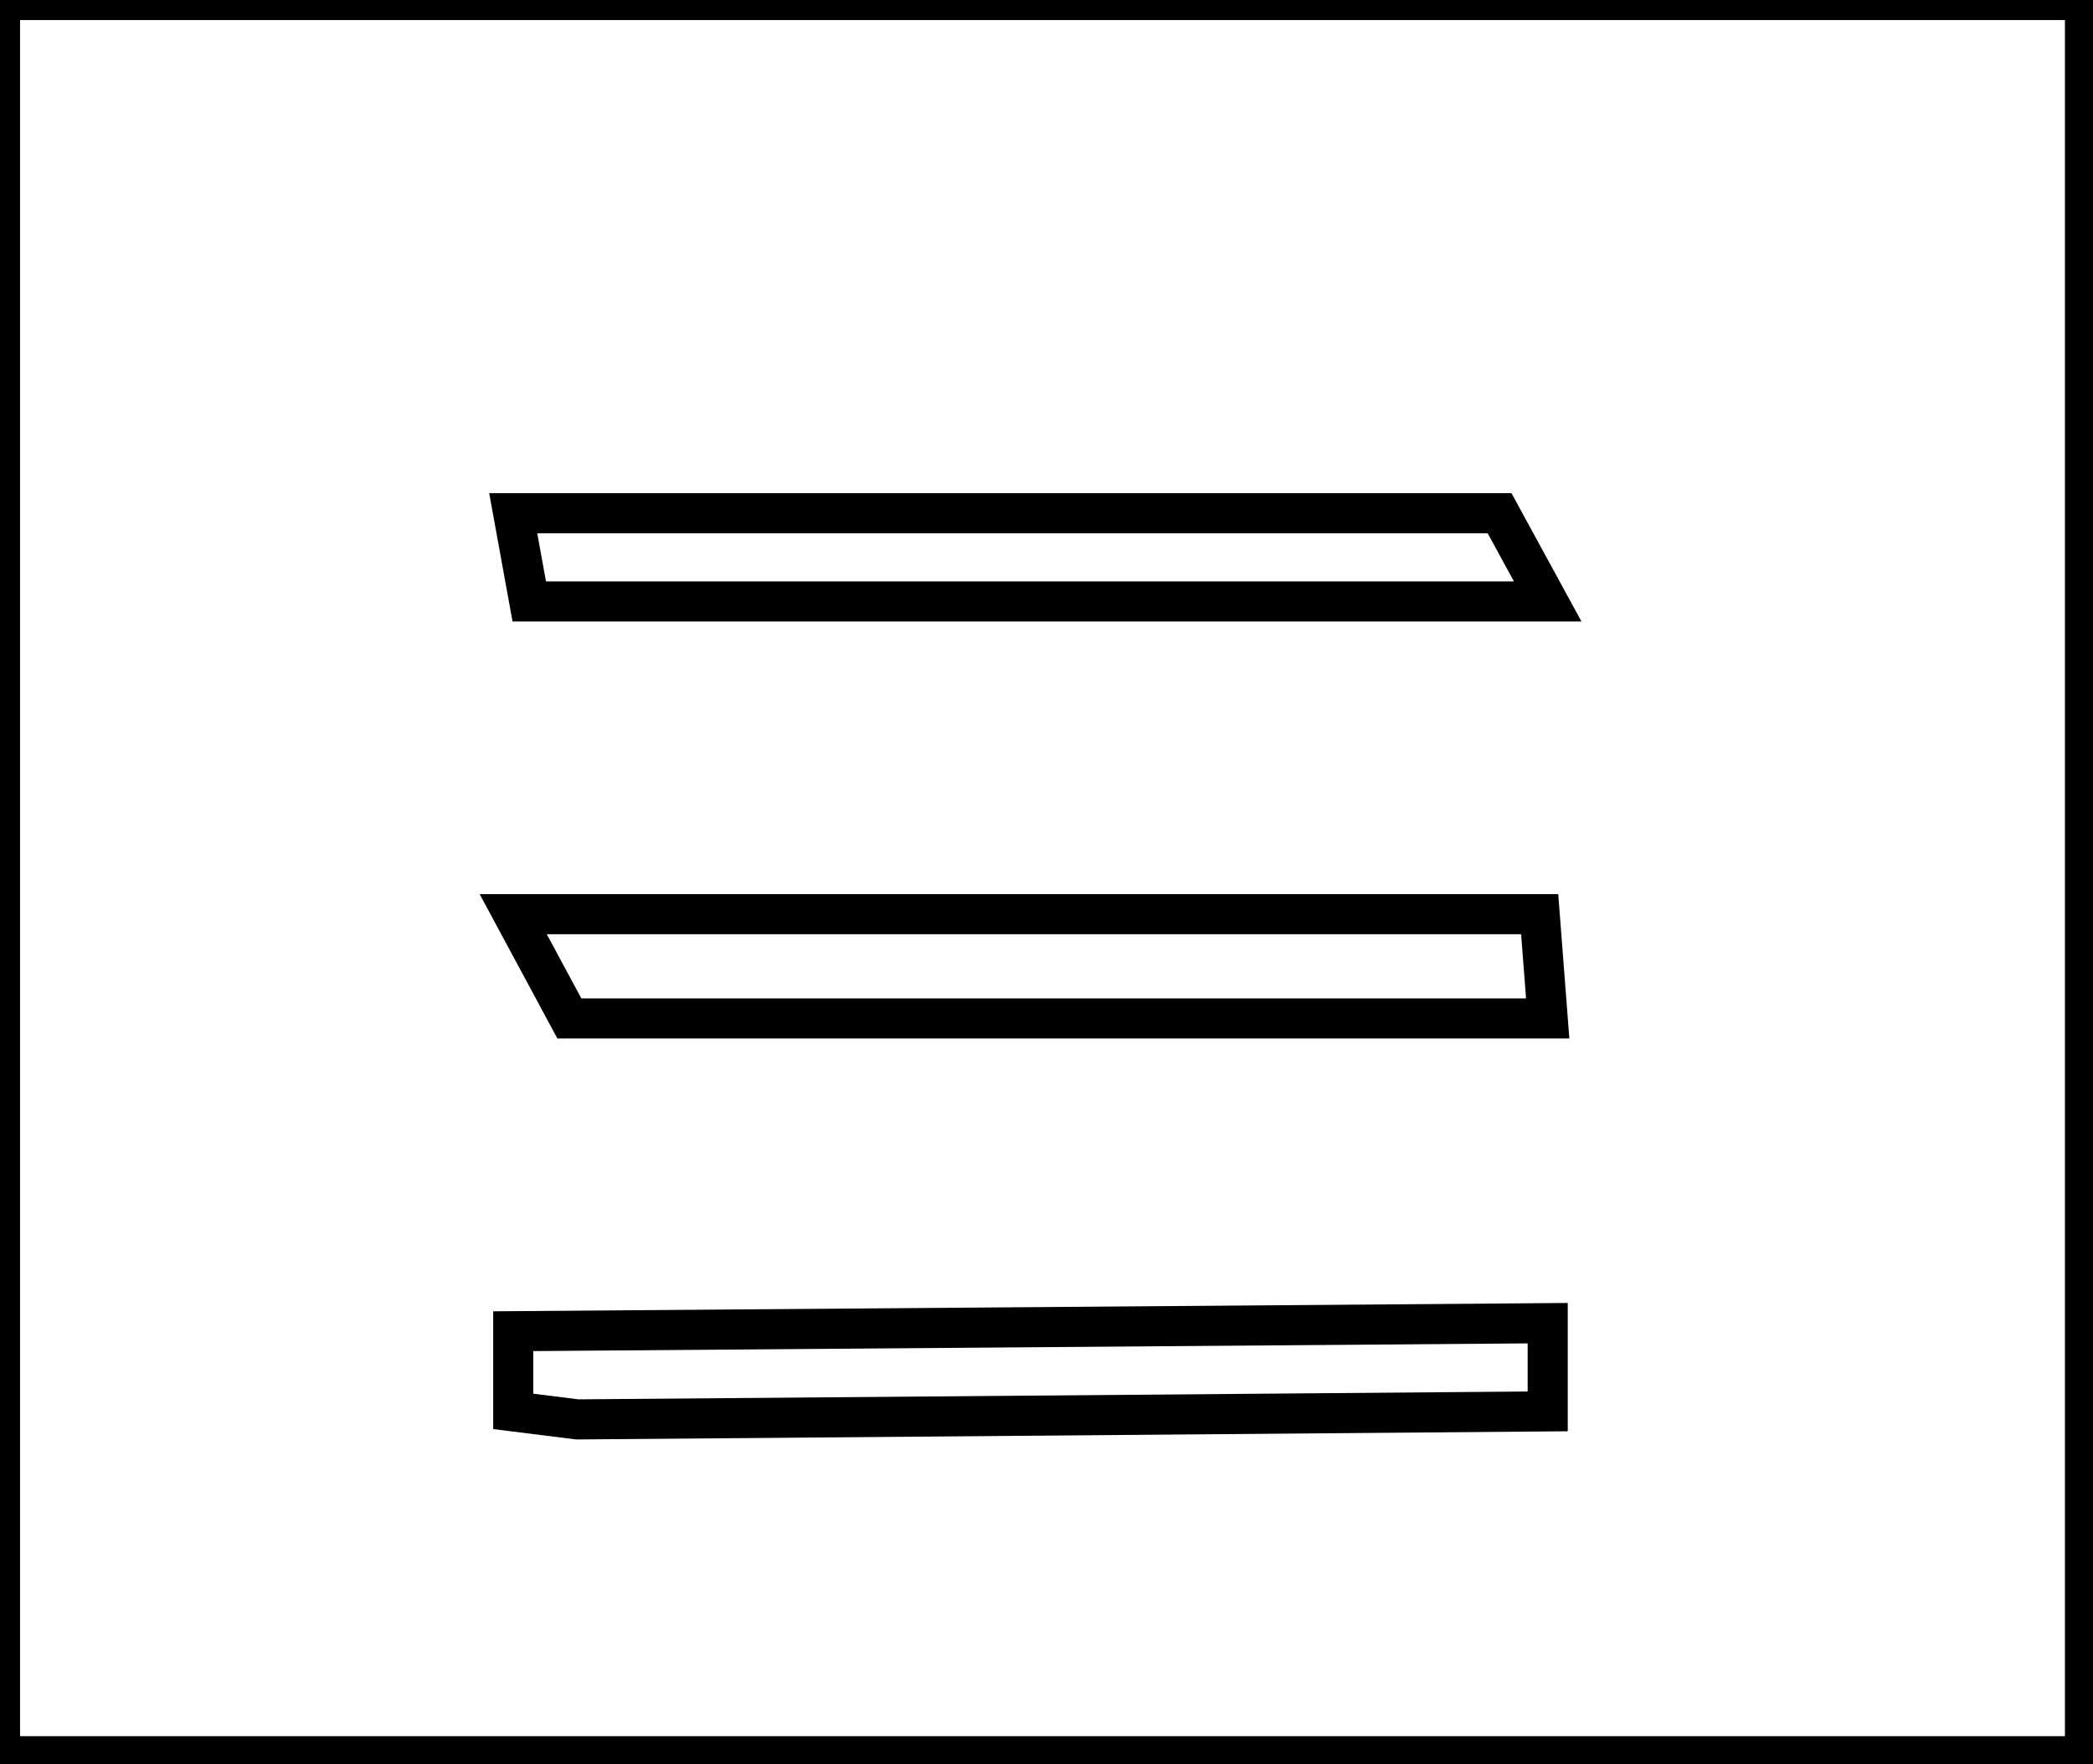 <?xml version="1.0" encoding="utf-8" ?>
<svg baseProfile="full" height="220" version="1.1" width="261" xmlns="http://www.w3.org/2000/svg" xmlns:ev="http://www.w3.org/2001/xml-events" xmlns:xlink="http://www.w3.org/1999/xlink"><defs /><rect fill="white" height="220" width="261" x="0" y="0" /><path d="M 64,166 L 64,176 L 72,177 L 193,176 L 193,165 Z" fill="none" stroke="black" stroke-width="5" /><path d="M 64,114 L 71,127 L 193,127 L 192,114 Z" fill="none" stroke="black" stroke-width="5" /><path d="M 64,64 L 66,75 L 193,75 L 187,64 Z" fill="none" stroke="black" stroke-width="5" /><path d="M 0,0 L 0,219 L 260,219 L 260,0 Z" fill="none" stroke="black" stroke-width="5" /></svg>